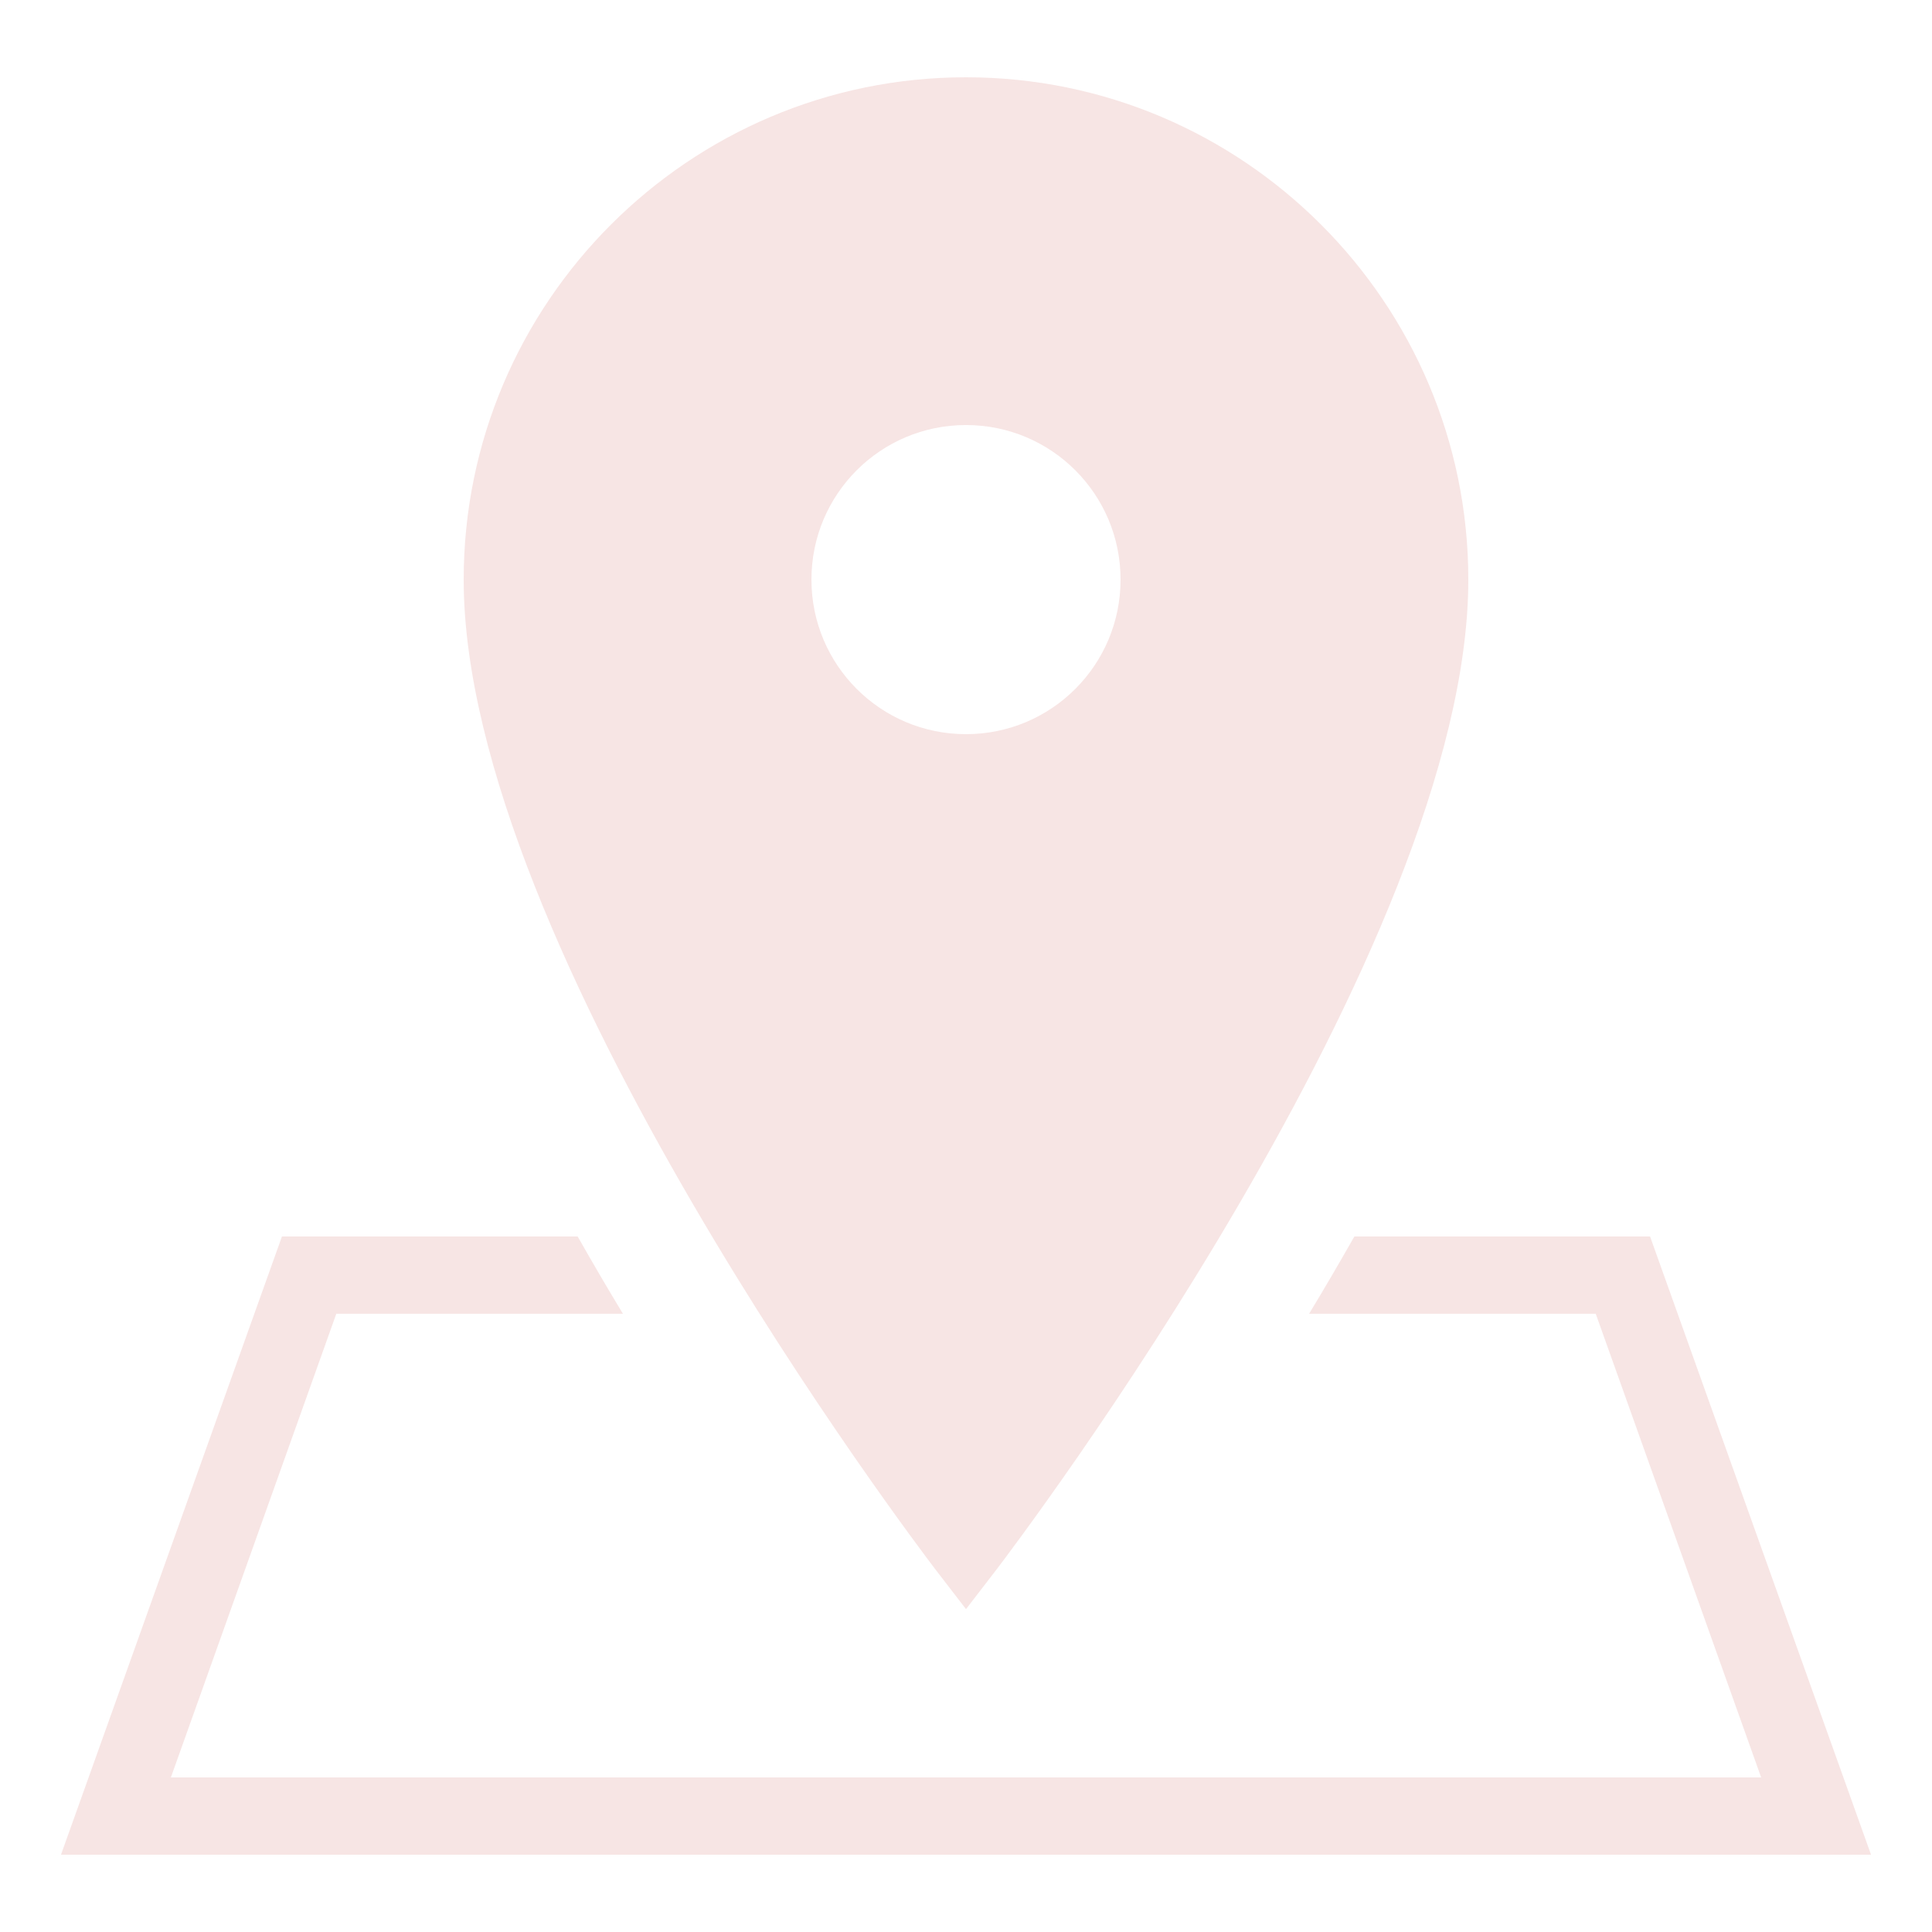 <svg id="icon_address" xmlns="http://www.w3.org/2000/svg" x="0px" y="0px" width="50" height="50" viewBox="0 0 172 172" style=" fill:#000000;">
	<g fill="none" fill-rule="nonzero" stroke="none" stroke-width="1" stroke-linecap="butt" stroke-linejoin="miter" stroke-miterlimit="10" stroke-dasharray="" stroke-dashoffset="0" font-family="none" font-weight="none" font-size="none" text-anchor="none" style="mix-blend-mode: normal">
		<path d="M0,172v-172h172v172z" fill="none">
		</path>
		<g id="icon_address_g" fill="#F7E5E4">
			<path d="M86,6.88c-24.658,0 -44.72,20.062 -44.72,44.72c0,32.761 40.272,85.852 41.979,88.096l2.741,3.561l2.741,-3.561c1.707,-2.244 41.979,-55.336 41.979,-88.096c0,-24.658 -20.062,-44.72 -44.72,-44.72zM86,37.84c7.606,0 13.76,6.154 13.76,13.76c0,7.606 -6.154,13.76 -13.76,13.76c-7.606,0 -13.76,-6.154 -13.76,-13.76c0,-7.606 6.154,-13.76 13.76,-13.76zM25.101,110.08l-19.672,55.04h161.143l-19.672,-55.04h-26.324c-1.344,2.365 -2.688,4.663 -4.031,6.88h25.518l14.727,41.28h-141.577l14.727,-41.28h25.518c-1.344,-2.217 -2.688,-4.515 -4.031,-6.88z">
			</path>
		</g>
	</g>
</svg>

